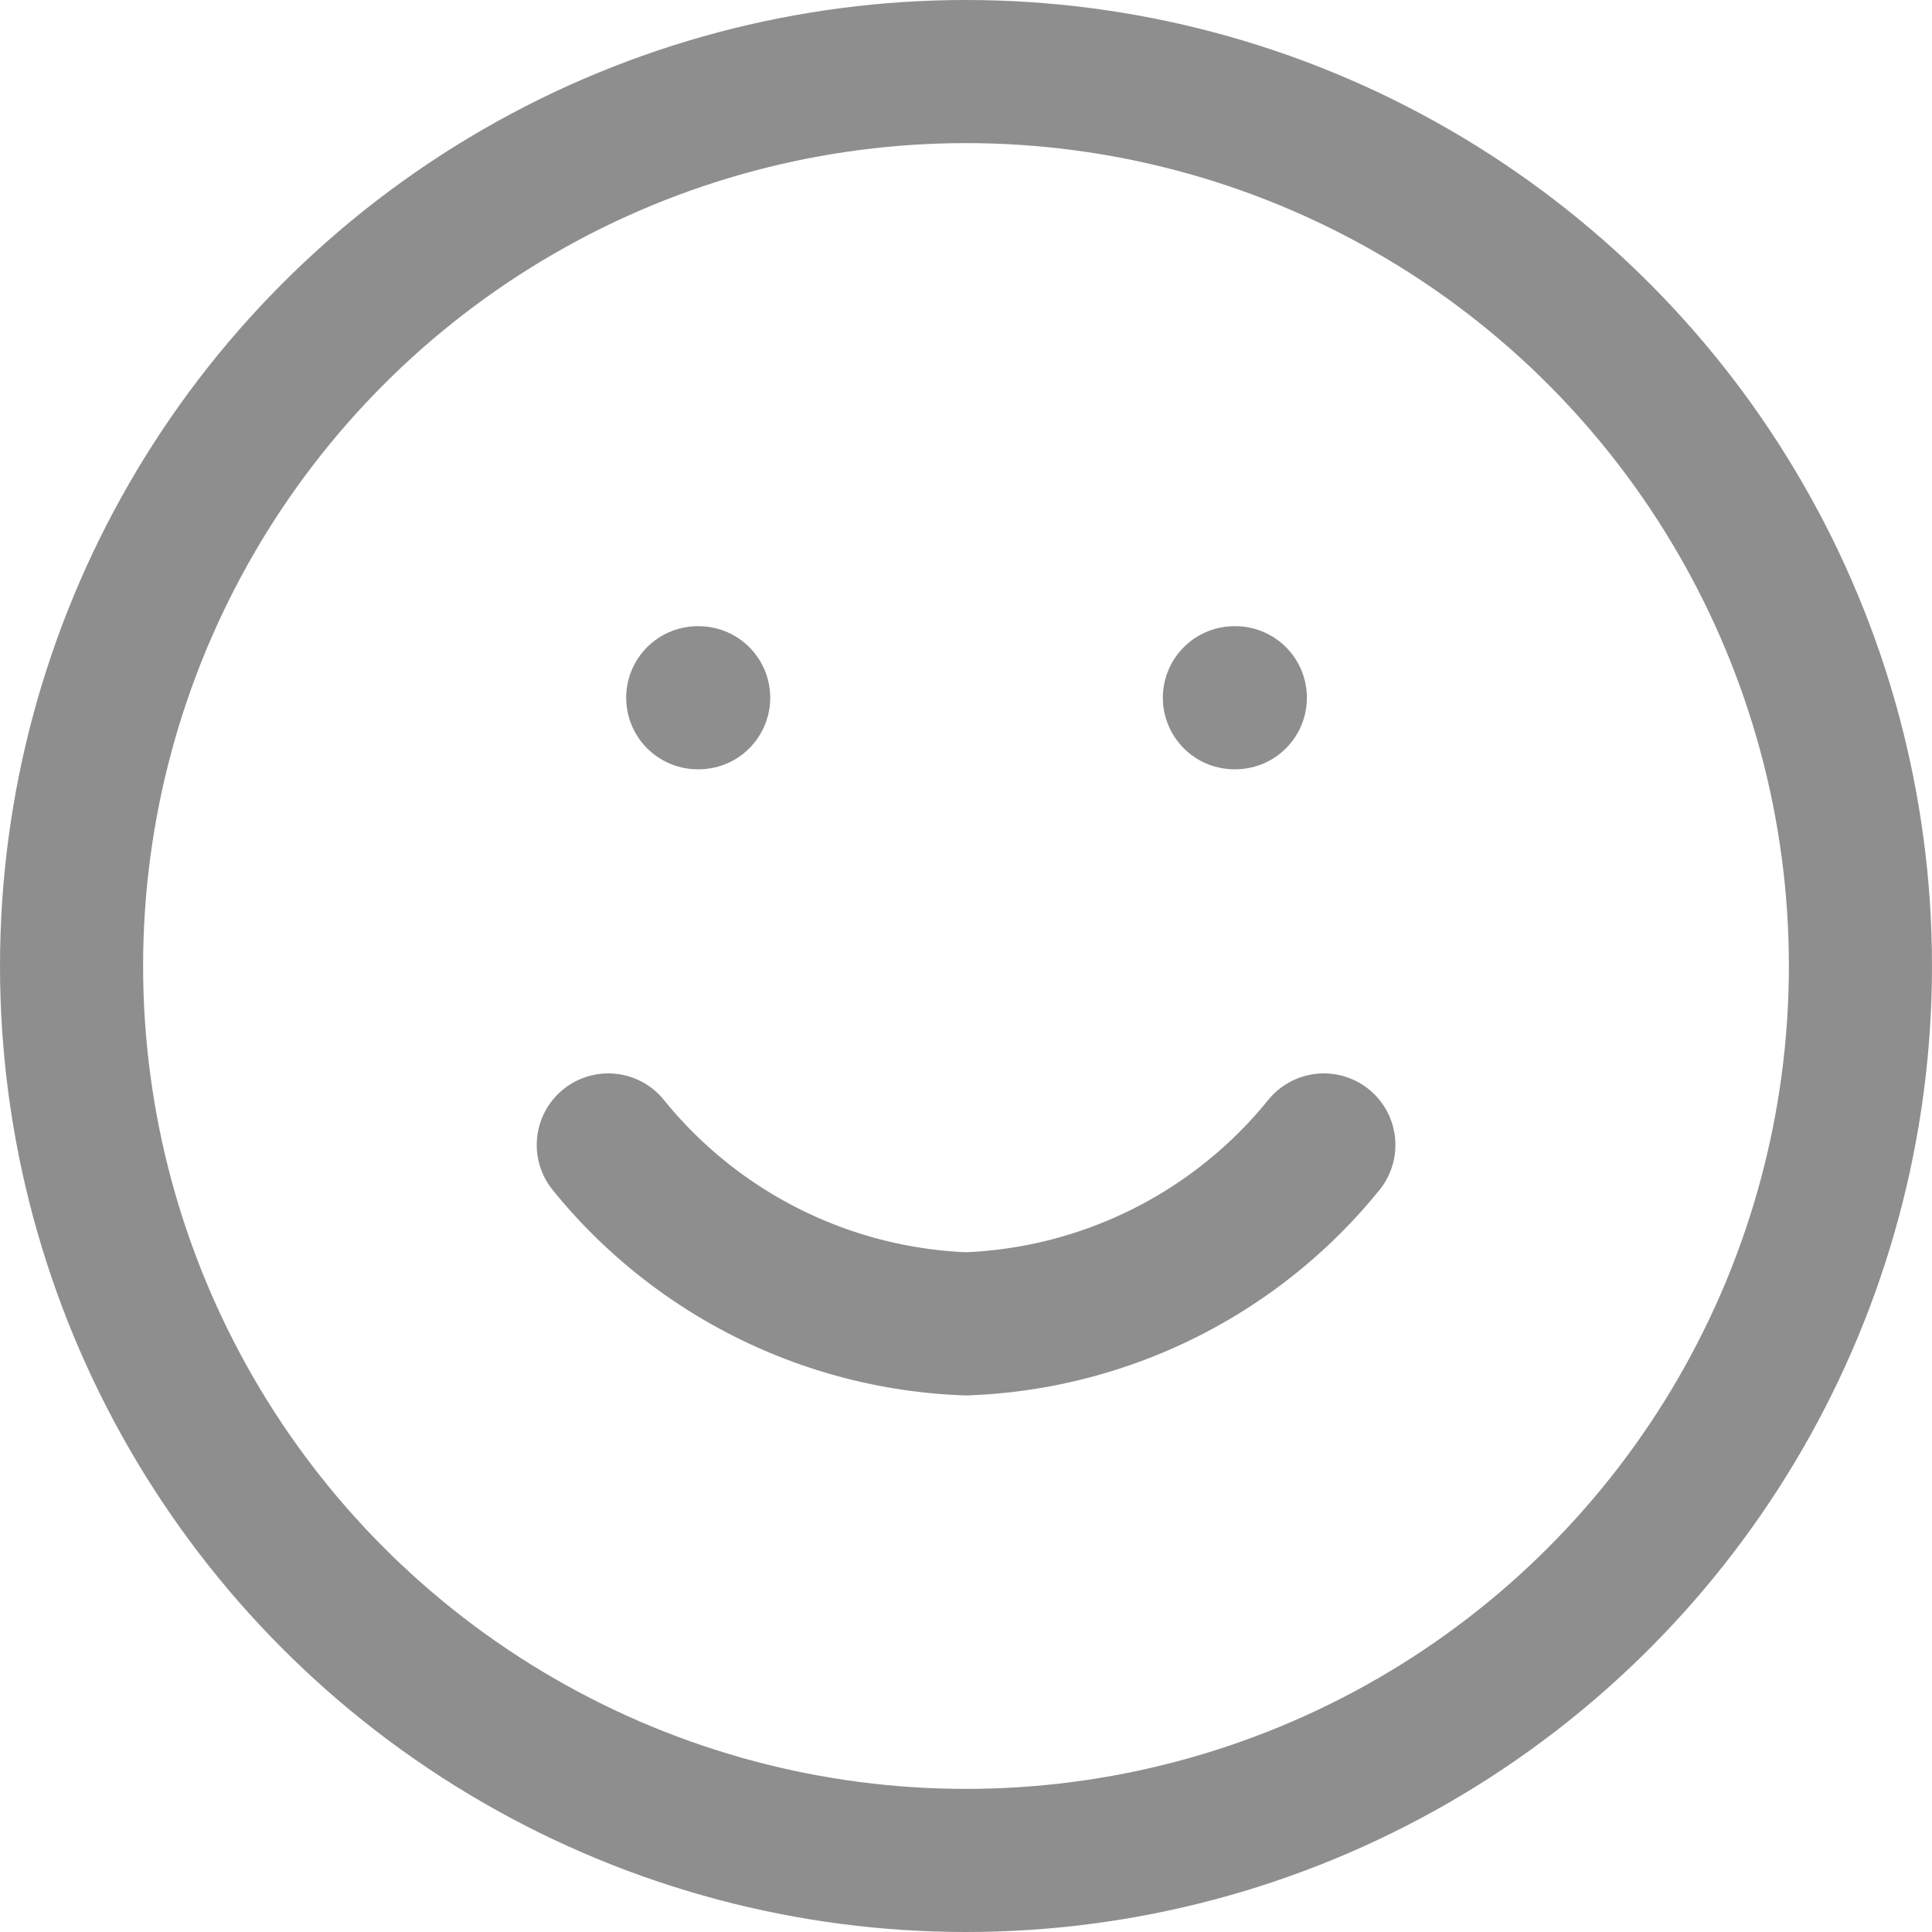 <svg xmlns="http://www.w3.org/2000/svg" width="27" height="27" viewBox="0 0 27 27">
  <g id="smile_2_" data-name="smile (2)" transform="translate(-1 -1)" opacity="0.5">
    <circle id="Ellipse_400" data-name="Ellipse 400" cx="12.5" cy="12.5" r="12.5" transform="translate(2 2)" fill="none" stroke="#1e1e1e" stroke-linecap="round" stroke-linejoin="round" stroke-width="2"/>
    <path id="Path_48341" data-name="Path 48341" d="M8,14a6.75,6.75,0,0,0,5,2.5A6.75,6.75,0,0,0,18,14" transform="translate(1.501 3.001)" fill="none" stroke="#1e1e1e" stroke-linecap="round" stroke-linejoin="round" stroke-width="2"/>
    <line id="Line_1422" data-name="Line 1422" x2="0.013" transform="translate(10.751 10.751)" fill="none" stroke="#1e1e1e" stroke-linecap="round" stroke-linejoin="round" stroke-width="2"/>
    <line id="Line_1423" data-name="Line 1423" x2="0.013" transform="translate(18.251 10.751)" fill="none" stroke="#1e1e1e" stroke-linecap="round" stroke-linejoin="round" stroke-width="2"/>
  </g>
</svg>
